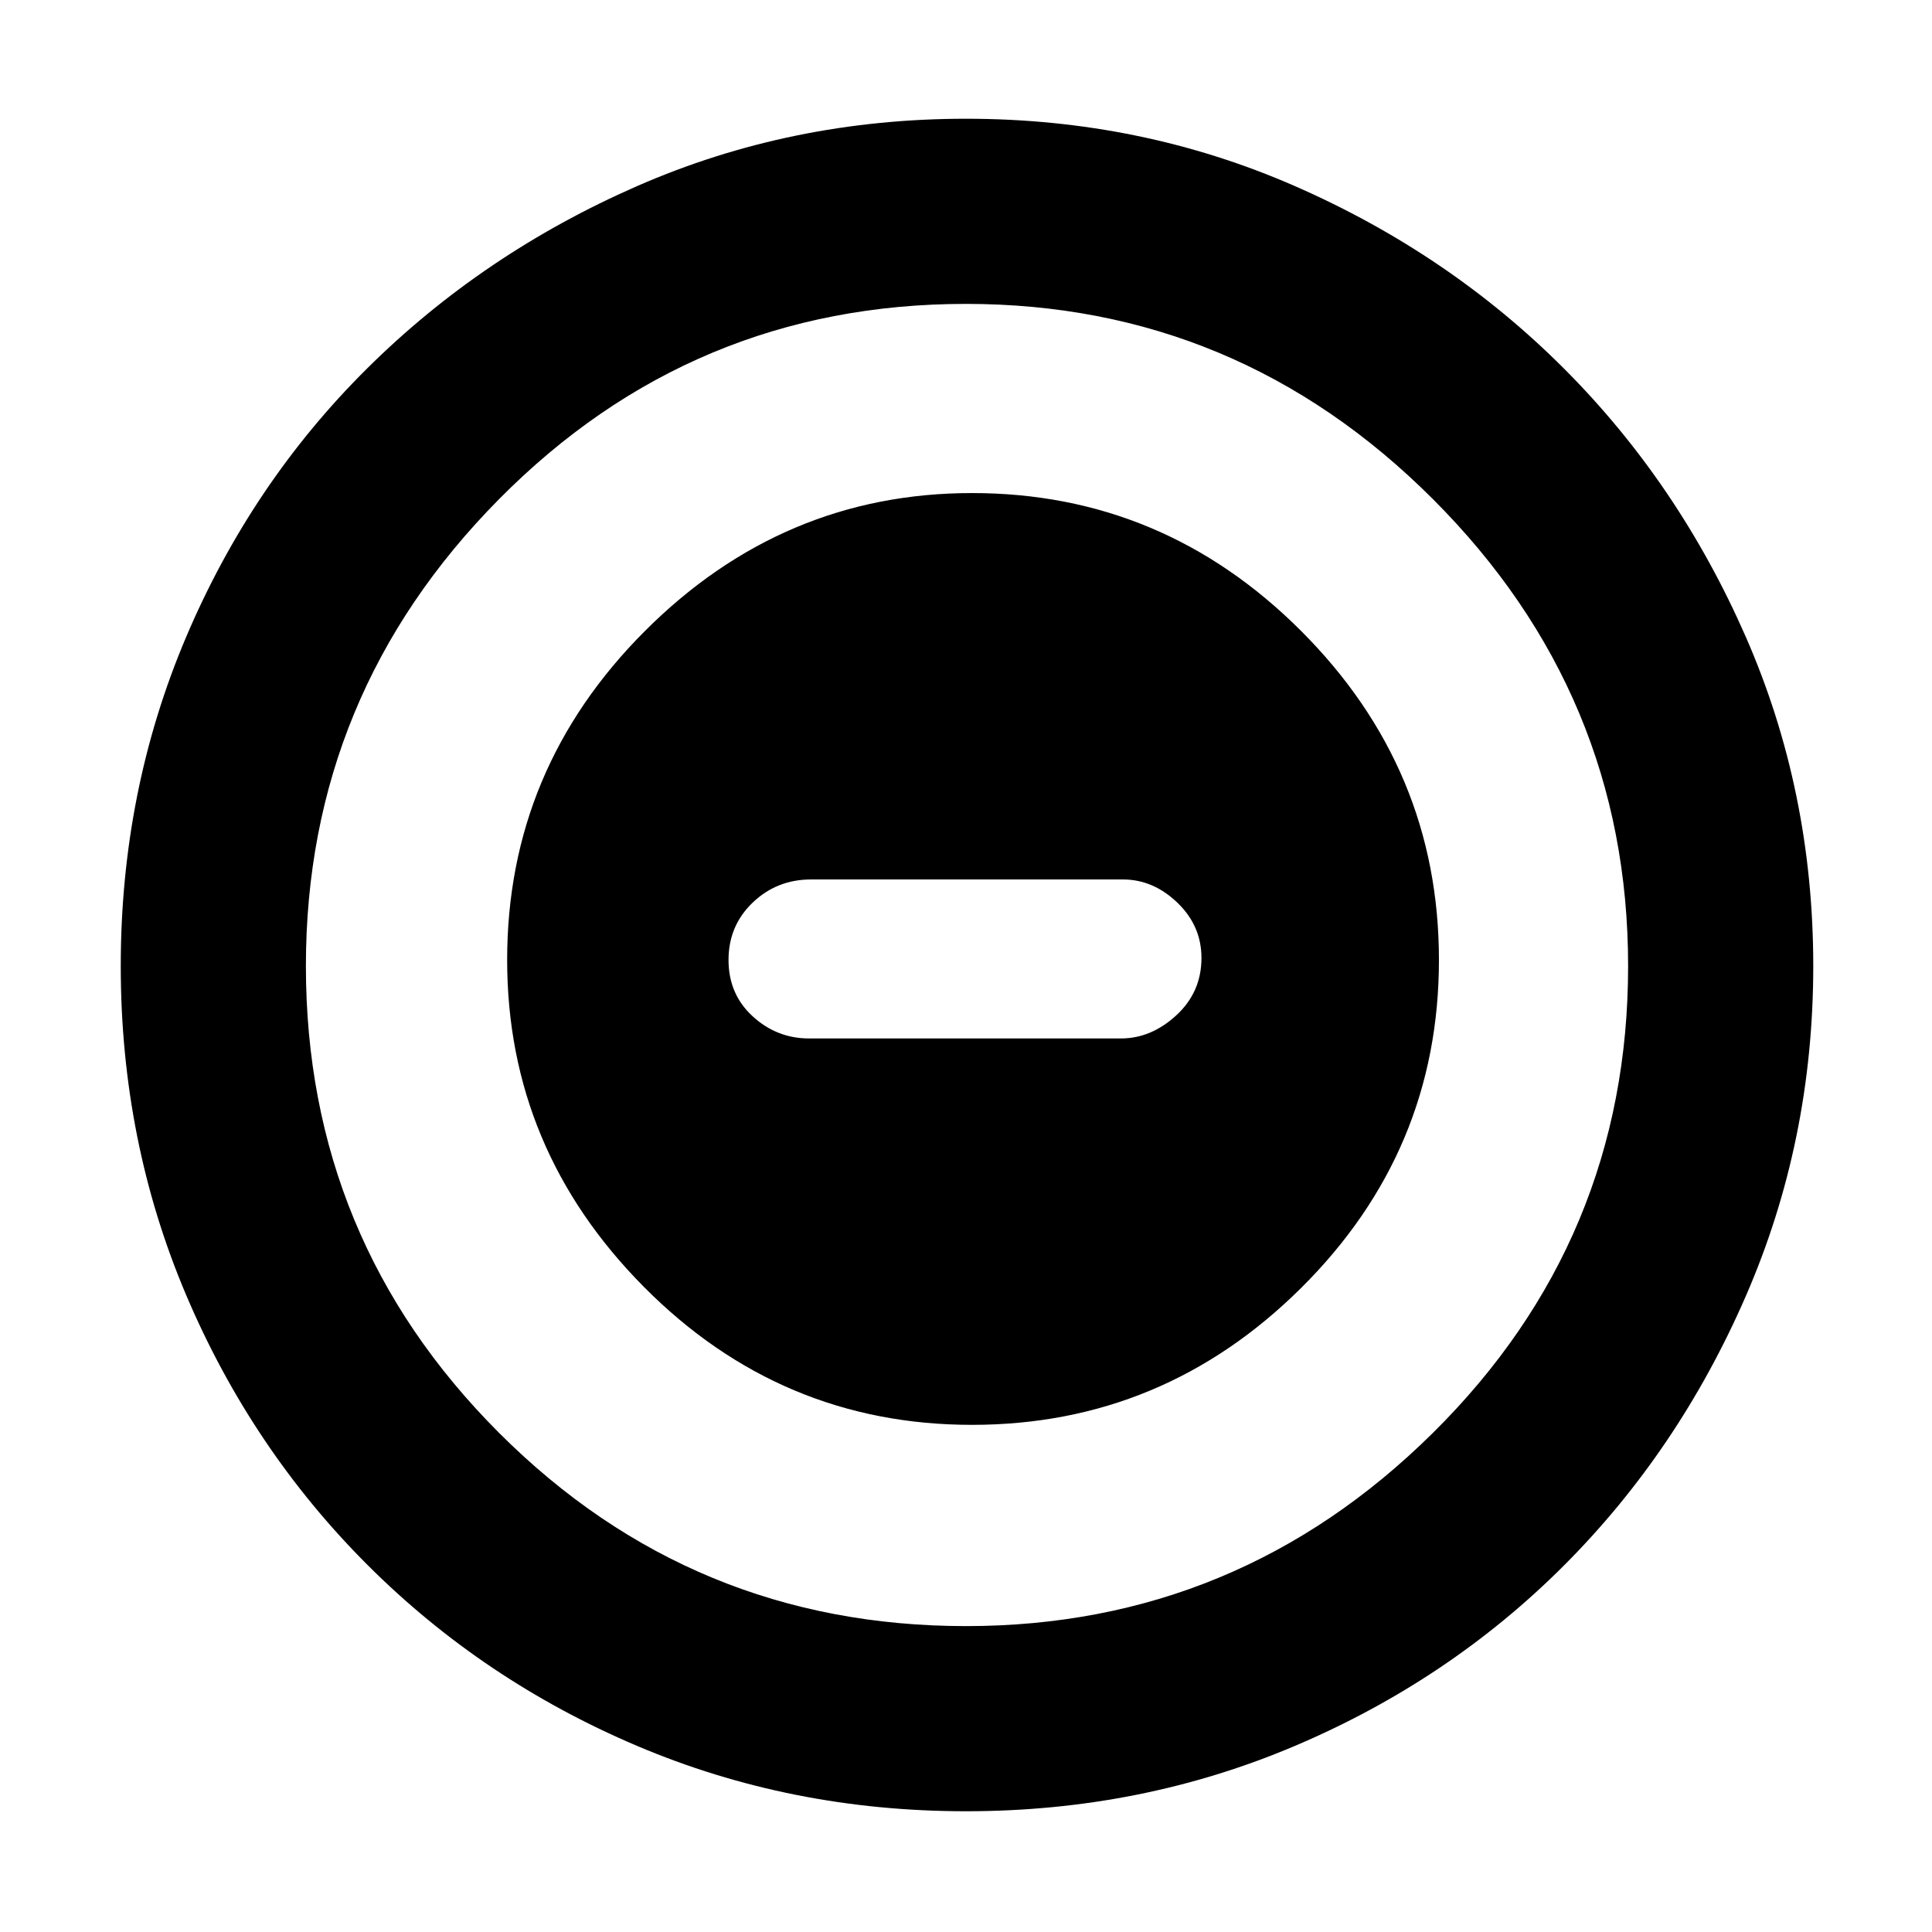 <svg xmlns="http://www.w3.org/2000/svg" height="48" width="48"><path d="M24.15 35.4Q28.9 35.4 32.325 32Q35.75 28.6 35.75 23.85Q35.75 19.1 32.325 15.675Q28.9 12.25 24.15 12.25Q19.45 12.25 16.025 15.675Q12.6 19.1 12.6 23.85Q12.6 28.55 16 31.975Q19.4 35.4 24.15 35.4ZM20.1 25.8Q19.3 25.8 18.7 25.25Q18.1 24.7 18.1 23.85Q18.1 23 18.7 22.425Q19.3 21.85 20.15 21.85H27.9Q28.65 21.85 29.25 22.425Q29.85 23 29.85 23.8Q29.85 24.65 29.225 25.225Q28.6 25.8 27.85 25.8ZM24 45Q19.65 45 15.825 43.375Q12 41.75 9.125 38.875Q6.25 36 4.625 32.175Q3 28.35 3 24Q3 19.65 4.625 15.825Q6.25 12 9.125 9.15Q12 6.3 15.825 4.625Q19.65 2.95 24 2.95Q28.35 2.95 32.175 4.625Q36 6.3 38.85 9.15Q41.7 12 43.375 15.825Q45.05 19.65 45.05 24Q45.05 28.35 43.375 32.2Q41.7 36.05 38.85 38.9Q36 41.75 32.175 43.375Q28.35 45 24 45ZM24 24Q24 24 24 24Q24 24 24 24Q24 24 24 24Q24 24 24 24Q24 24 24 24Q24 24 24 24Q24 24 24 24Q24 24 24 24ZM24 40.4Q30.75 40.4 35.6 35.6Q40.45 30.8 40.45 24Q40.45 17.25 35.6 12.4Q30.75 7.55 24 7.55Q17.2 7.55 12.4 12.4Q7.6 17.25 7.6 24Q7.6 30.8 12.4 35.6Q17.2 40.4 24 40.4Z"/></svg>